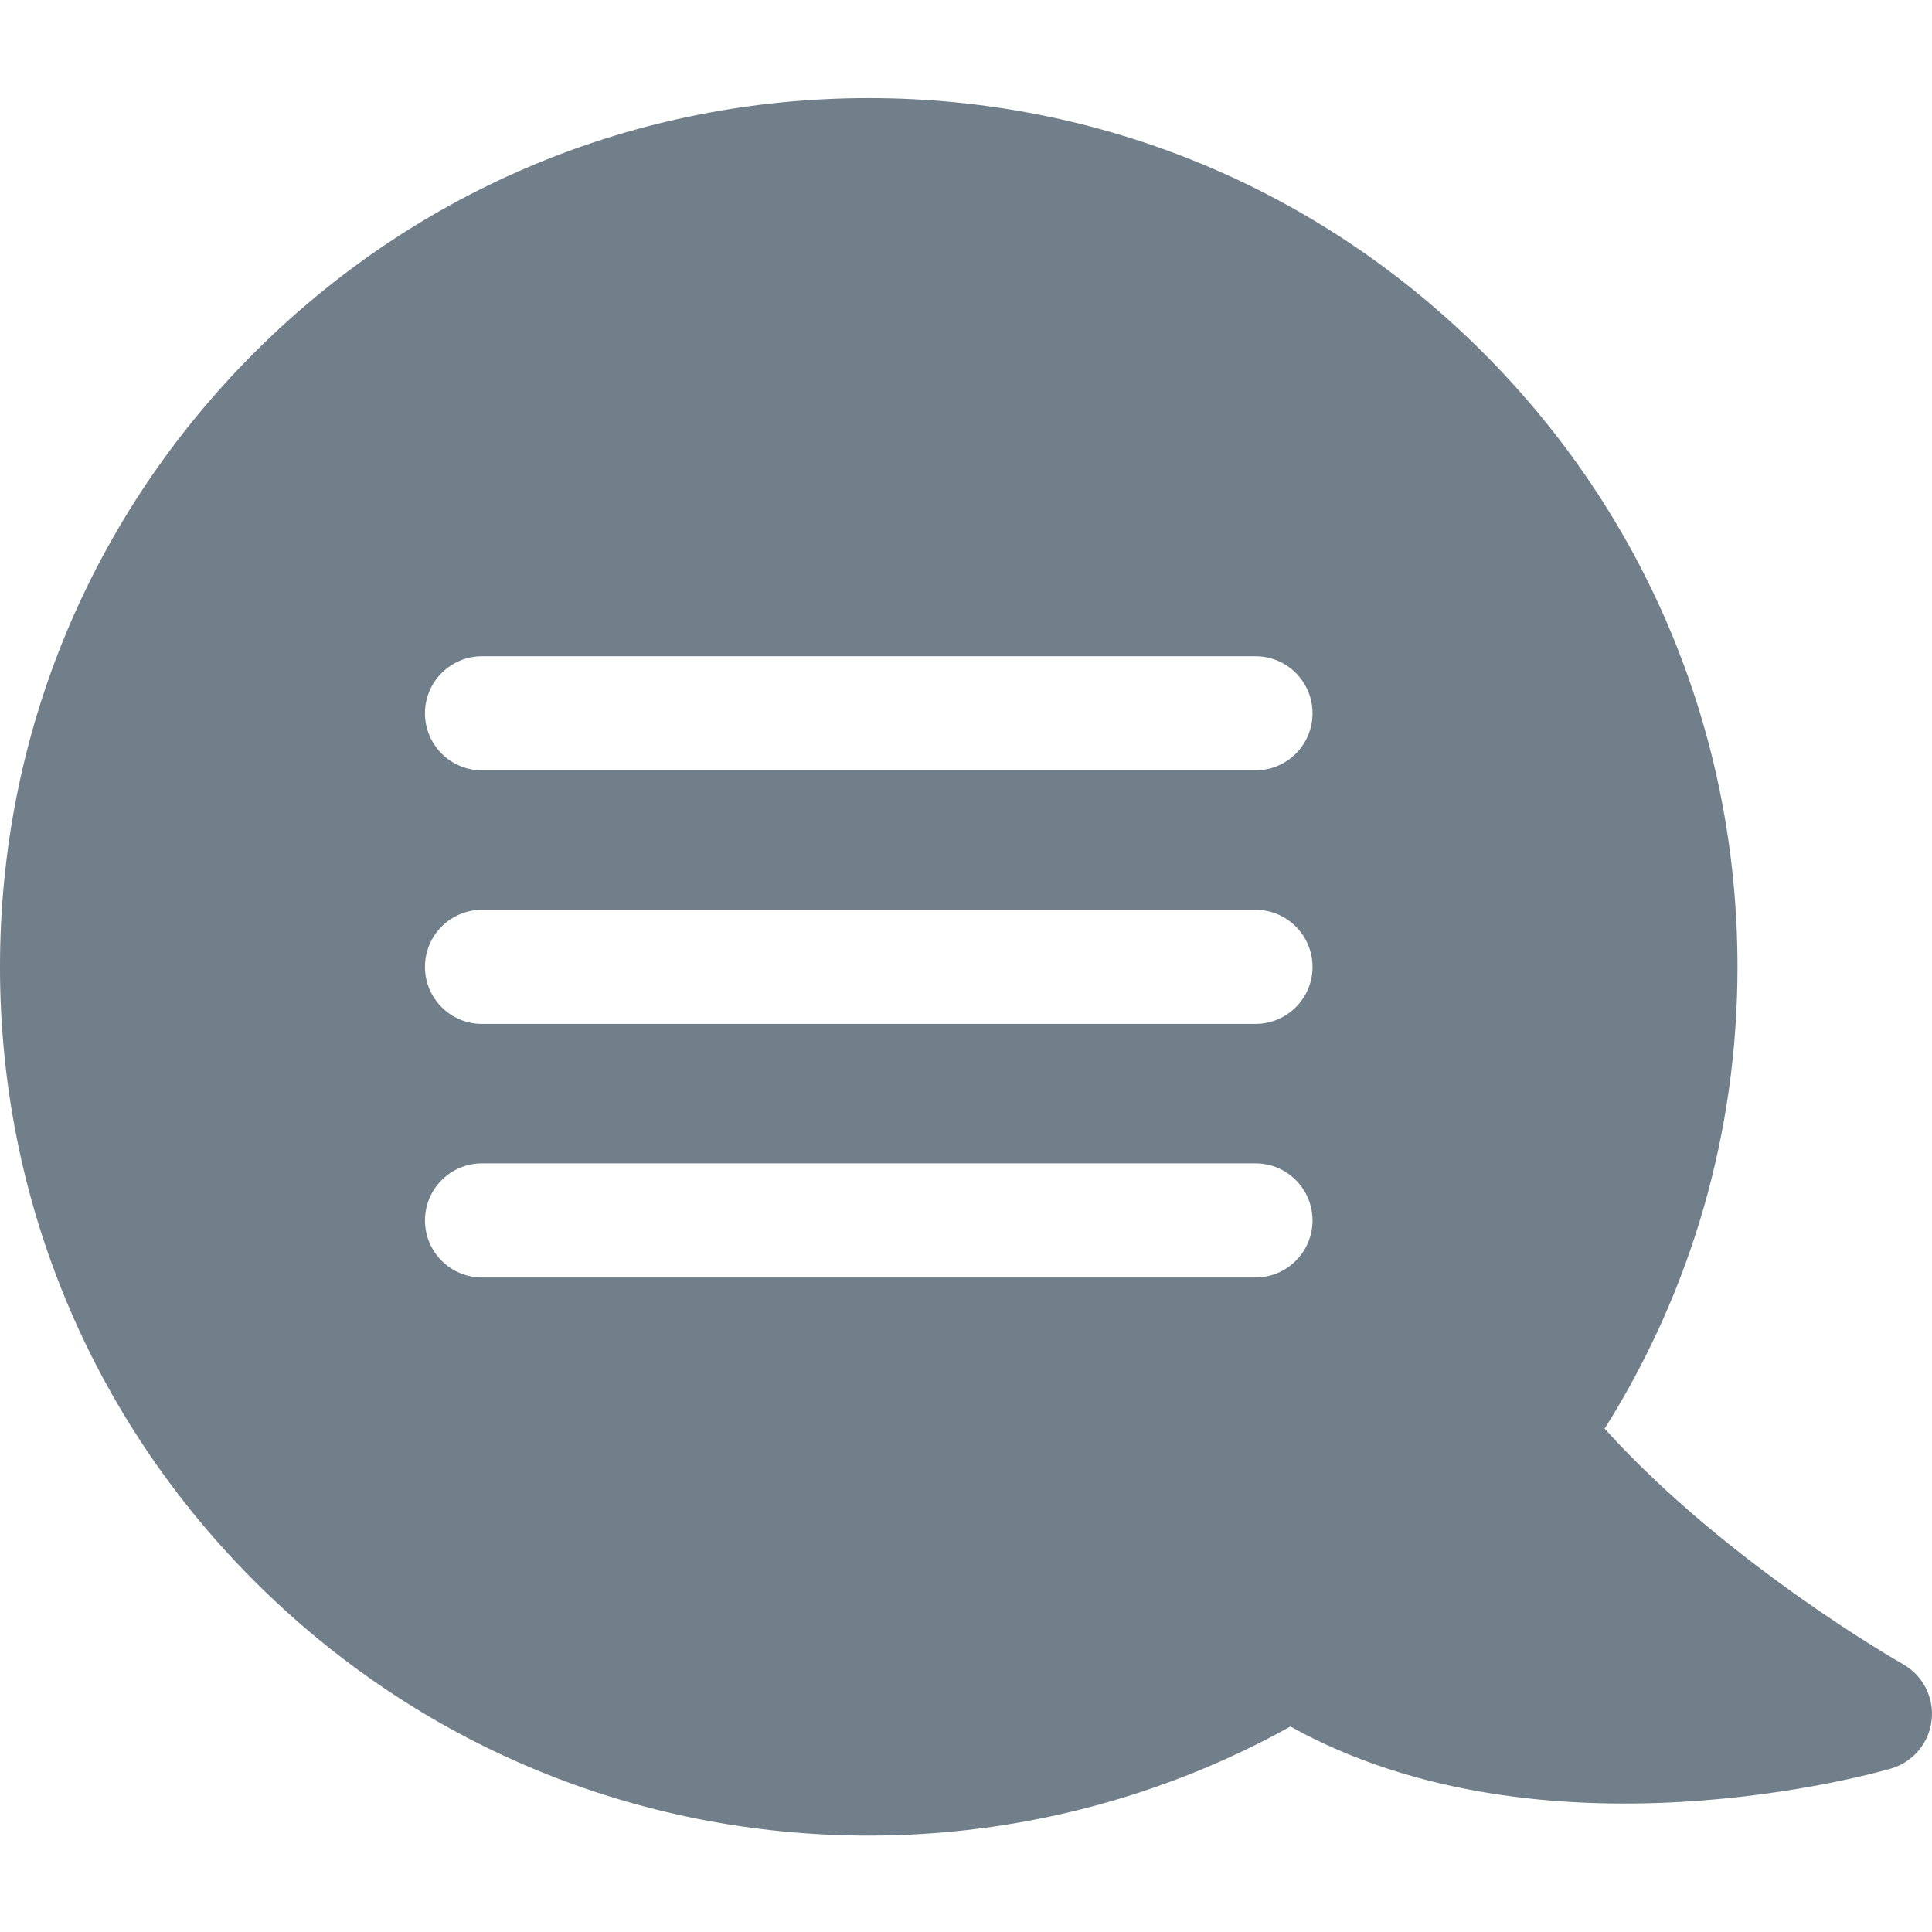 <?xml version="1.0"?>
<svg xmlns="http://www.w3.org/2000/svg" height="512px" viewBox="0 -25 511.999 511" width="512px"><g><path d="m504.293 415.508c-.496-.281-46.434-26.348-79.051-62.387 23.07-36.648 35.211-78.715 35.211-122.395 0-61.496-23.949-119.312-67.434-162.797-43.484-43.48-101.301-67.43-162.793-67.43-61.496 0-119.312 23.949-162.793 67.43-43.484 43.484-67.434 101.301-67.434 162.797 0 61.492 23.949 119.309 67.434 162.793 43.48 43.484 101.297 67.43 162.793 67.43 39.25 0 77.688-9.969 111.75-28.902 67.129 37.32 155.273 12.277 159.141 11.148 5.84-1.707 10.09-6.746 10.781-12.789.695-6.047-2.301-11.914-7.605-14.898zm-171.578-102.465h-204.977c-8.352 0-15.117-6.77-15.117-15.117 0-8.348 6.766-15.117 15.117-15.117h204.977c8.348 0 15.117 6.77 15.117 15.117 0 8.348-6.77 15.117-15.117 15.117zm0-67.195h-204.977c-8.352 0-15.117-6.77-15.117-15.117 0-8.352 6.766-15.121 15.117-15.121h204.977c8.348 0 15.117 6.77 15.117 15.121 0 8.348-6.77 15.117-15.117 15.117zm0-67.199h-204.977c-8.352 0-15.117-6.766-15.117-15.117 0-8.348 6.766-15.117 15.117-15.117h204.977c8.348 0 15.117 6.77 15.117 15.117 0 8.352-6.77 15.117-15.117 15.117zm0 0" data-original="#000000" class="active-path" data-old_color="#000000" fill="#717F8A"/></g> </svg>
